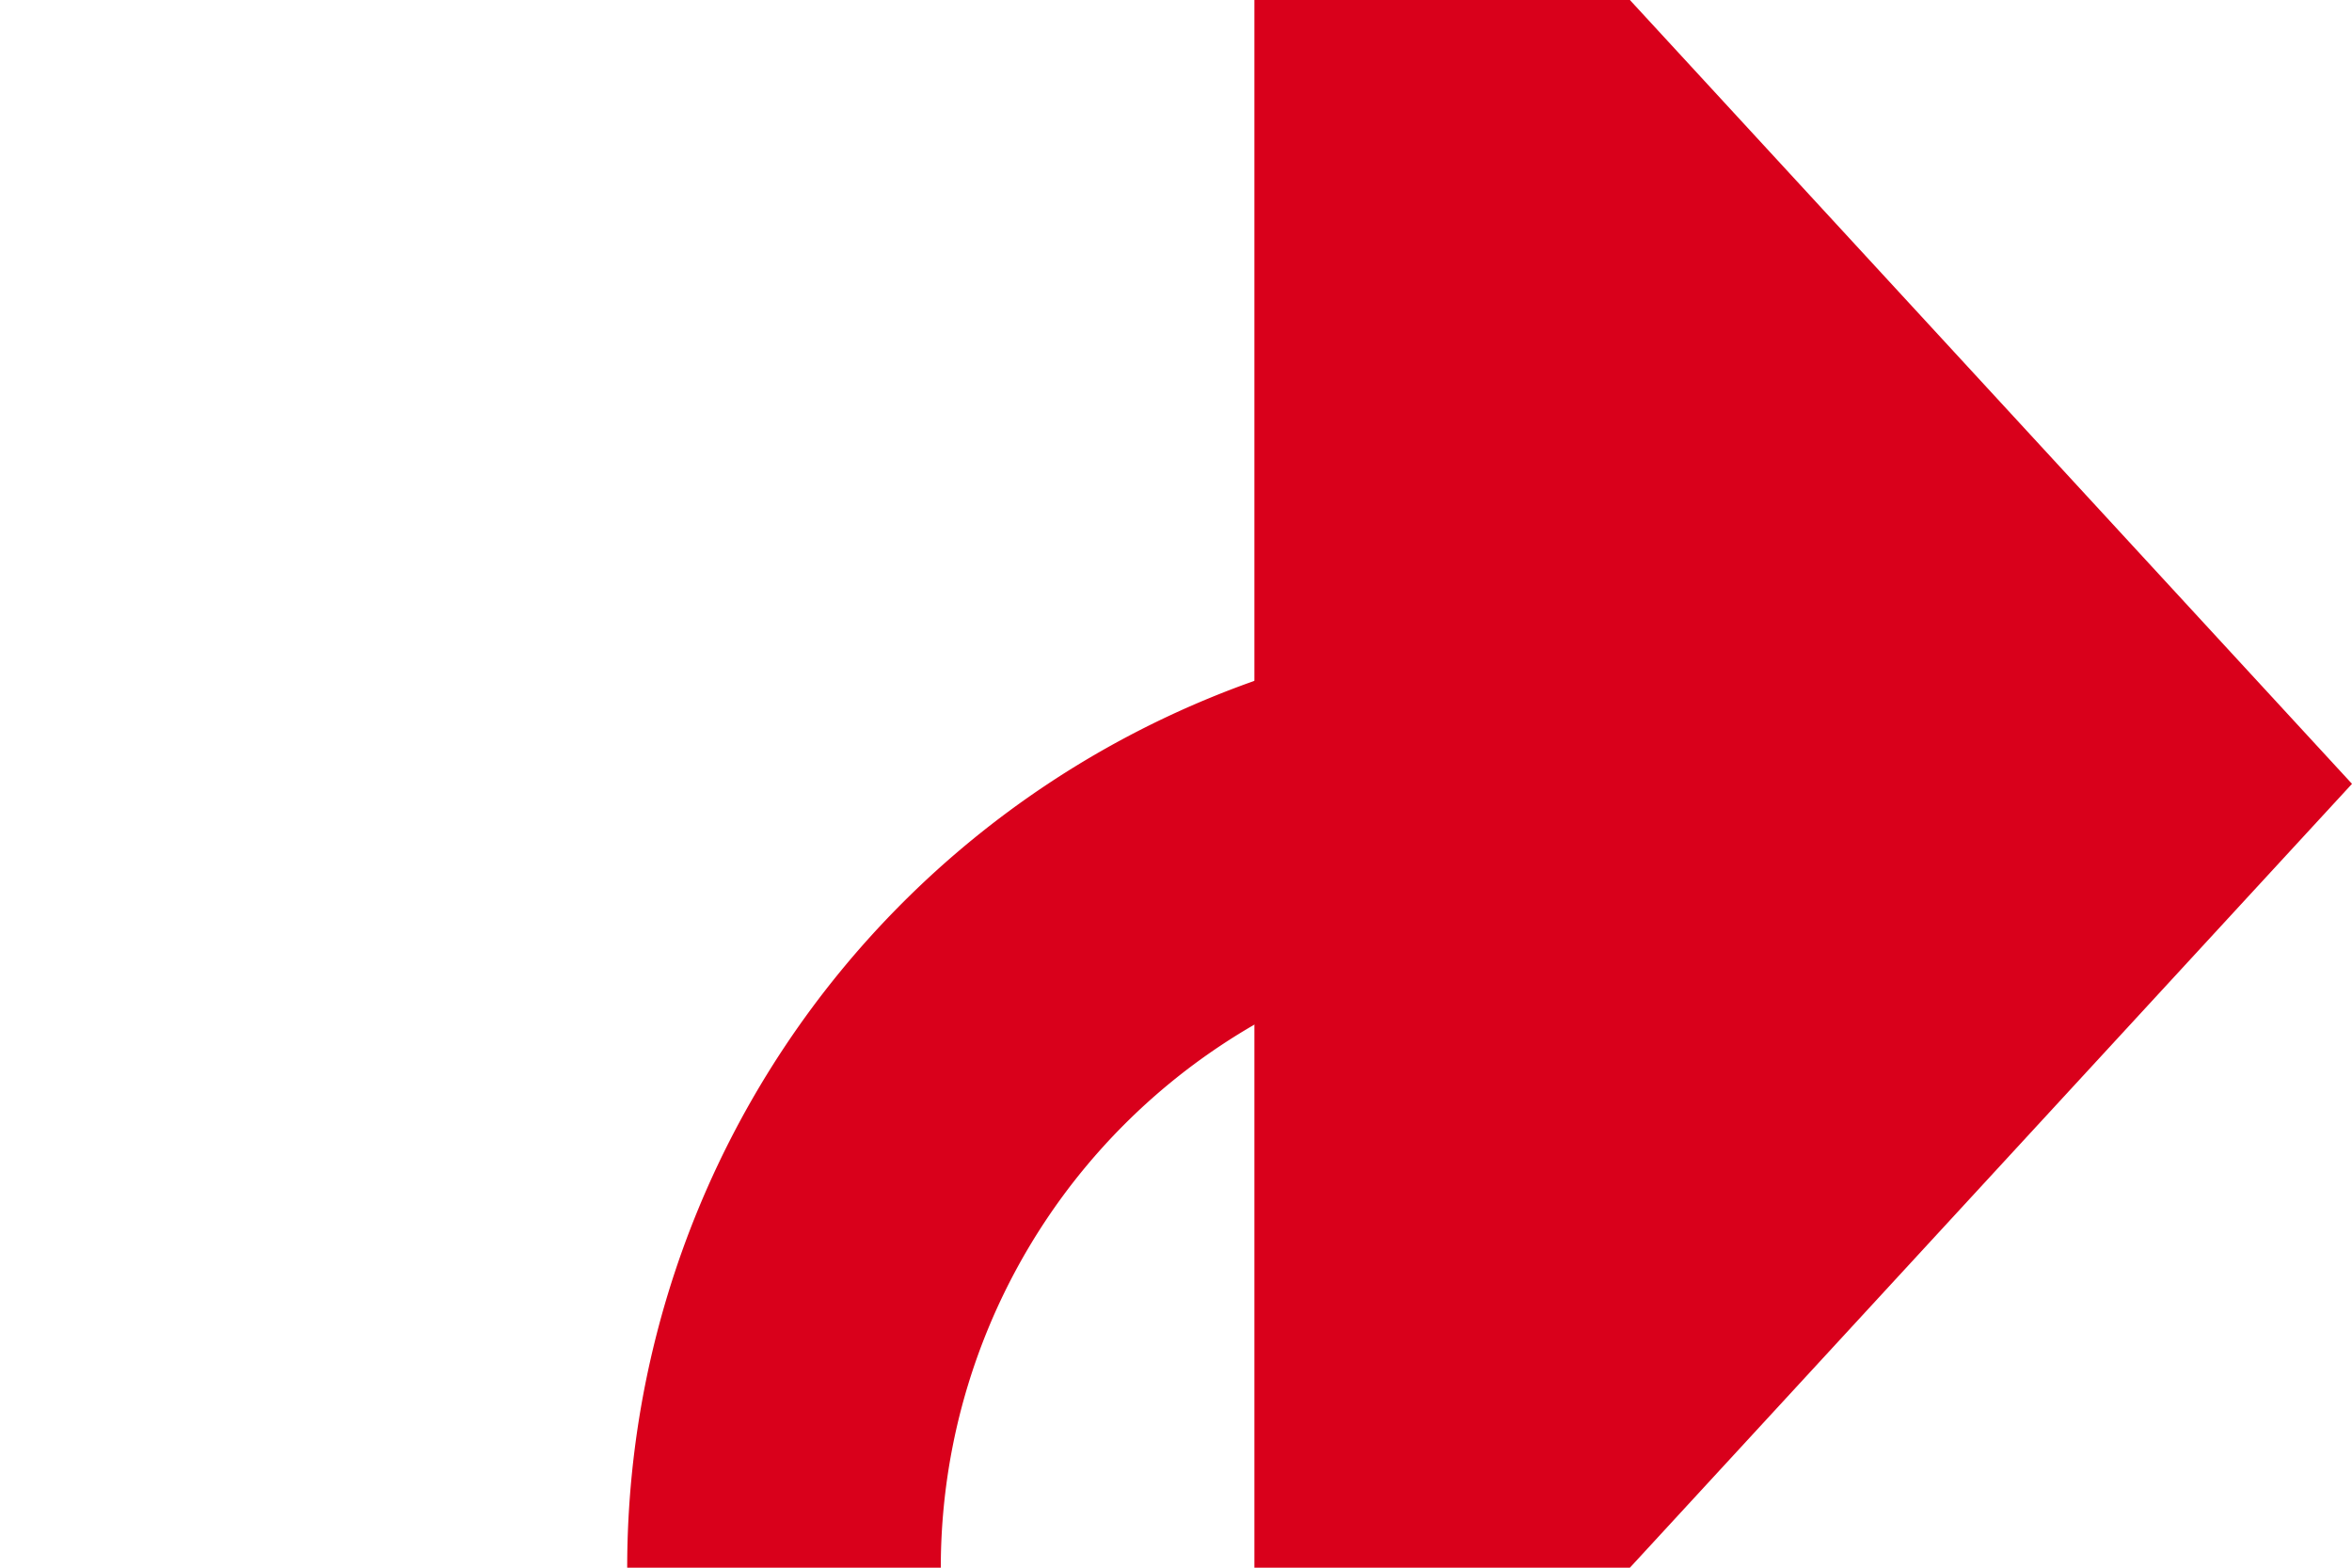 ﻿<?xml version="1.0" encoding="utf-8"?>
<svg version="1.1" xmlns:xlink="http://www.w3.org/1999/xlink" width="15px" height="10px" preserveAspectRatio="xMinYMid meet" viewBox="291 111  15 8" xmlns="http://www.w3.org/2000/svg">
  <path d="M 111 130  L 111 144  A 5 5 0 0 0 116 149 L 291 149  A 5 5 0 0 0 296 144 L 296 120  A 5 5 0 0 1 301 115 " stroke-width="2" stroke="#d9001b" fill="none" />
  <path d="M 299 122.6  L 306 115  L 299 107.4  L 299 122.6  Z " fill-rule="nonzero" fill="#d9001b" stroke="none" />
</svg>